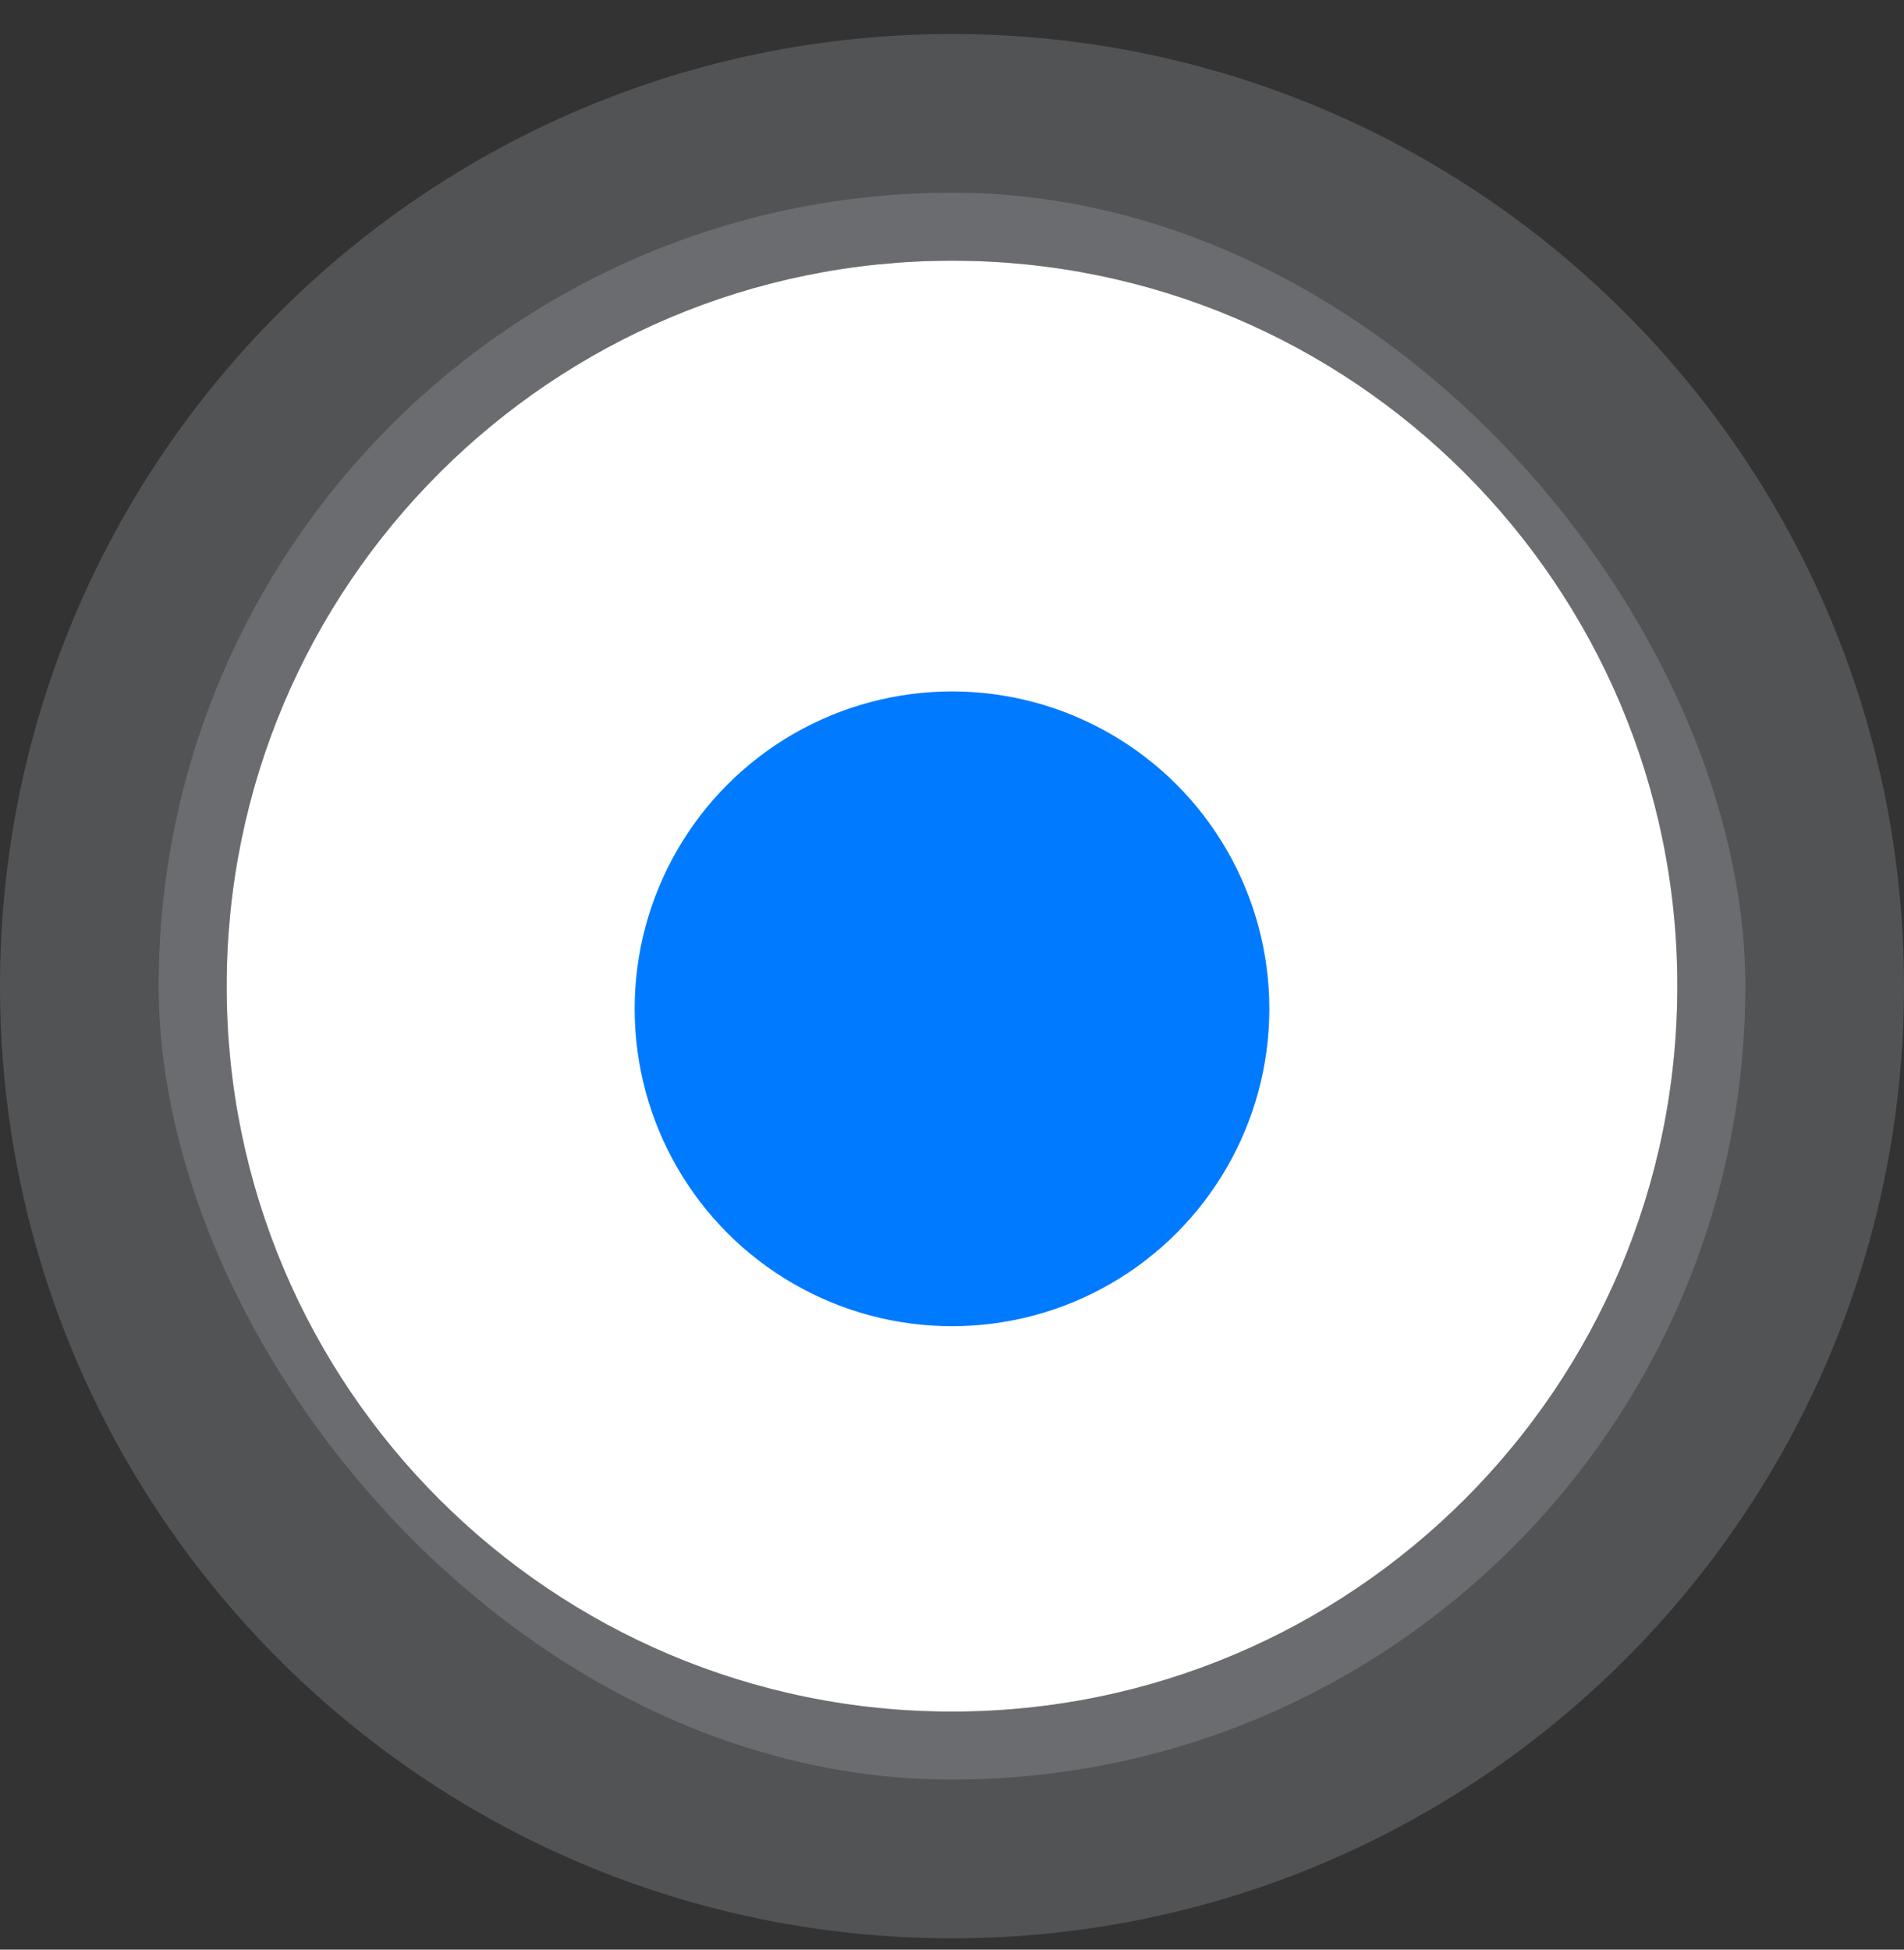 <svg width="42" height="43" viewBox="0 0 42 43" fill="none" xmlns="http://www.w3.org/2000/svg">
<rect x="0" y="0" width="42" height="43" fill="#333333" stroke="none"/>
<rect x="4.25" y="5" width="33.5" height="33.5" rx="16.75" stroke="#D0D5DD" stroke-opacity="0.2" stroke-width="1.5"/>
<path d="M21 37.75C29.837 37.75 37 30.587 37 21.75C37 12.914 29.837 5.75 21 5.75C12.164 5.75 5 12.914 5 21.75C5 30.587 12.164 37.75 21 37.75Z" fill="white"/>
<path d="M21 40.25C31.217 40.25 39.5 31.967 39.5 21.75C39.5 11.533 31.217 3.25 21 3.25C10.783 3.25 2.5 11.533 2.5 21.75C2.5 31.967 10.783 40.25 21 40.25Z" stroke="#D0D5DD" stroke-opacity="0.2" stroke-width="5"/>
<circle cx="21" cy="22.25" r="7" fill="#007AFF"/>
</svg>
